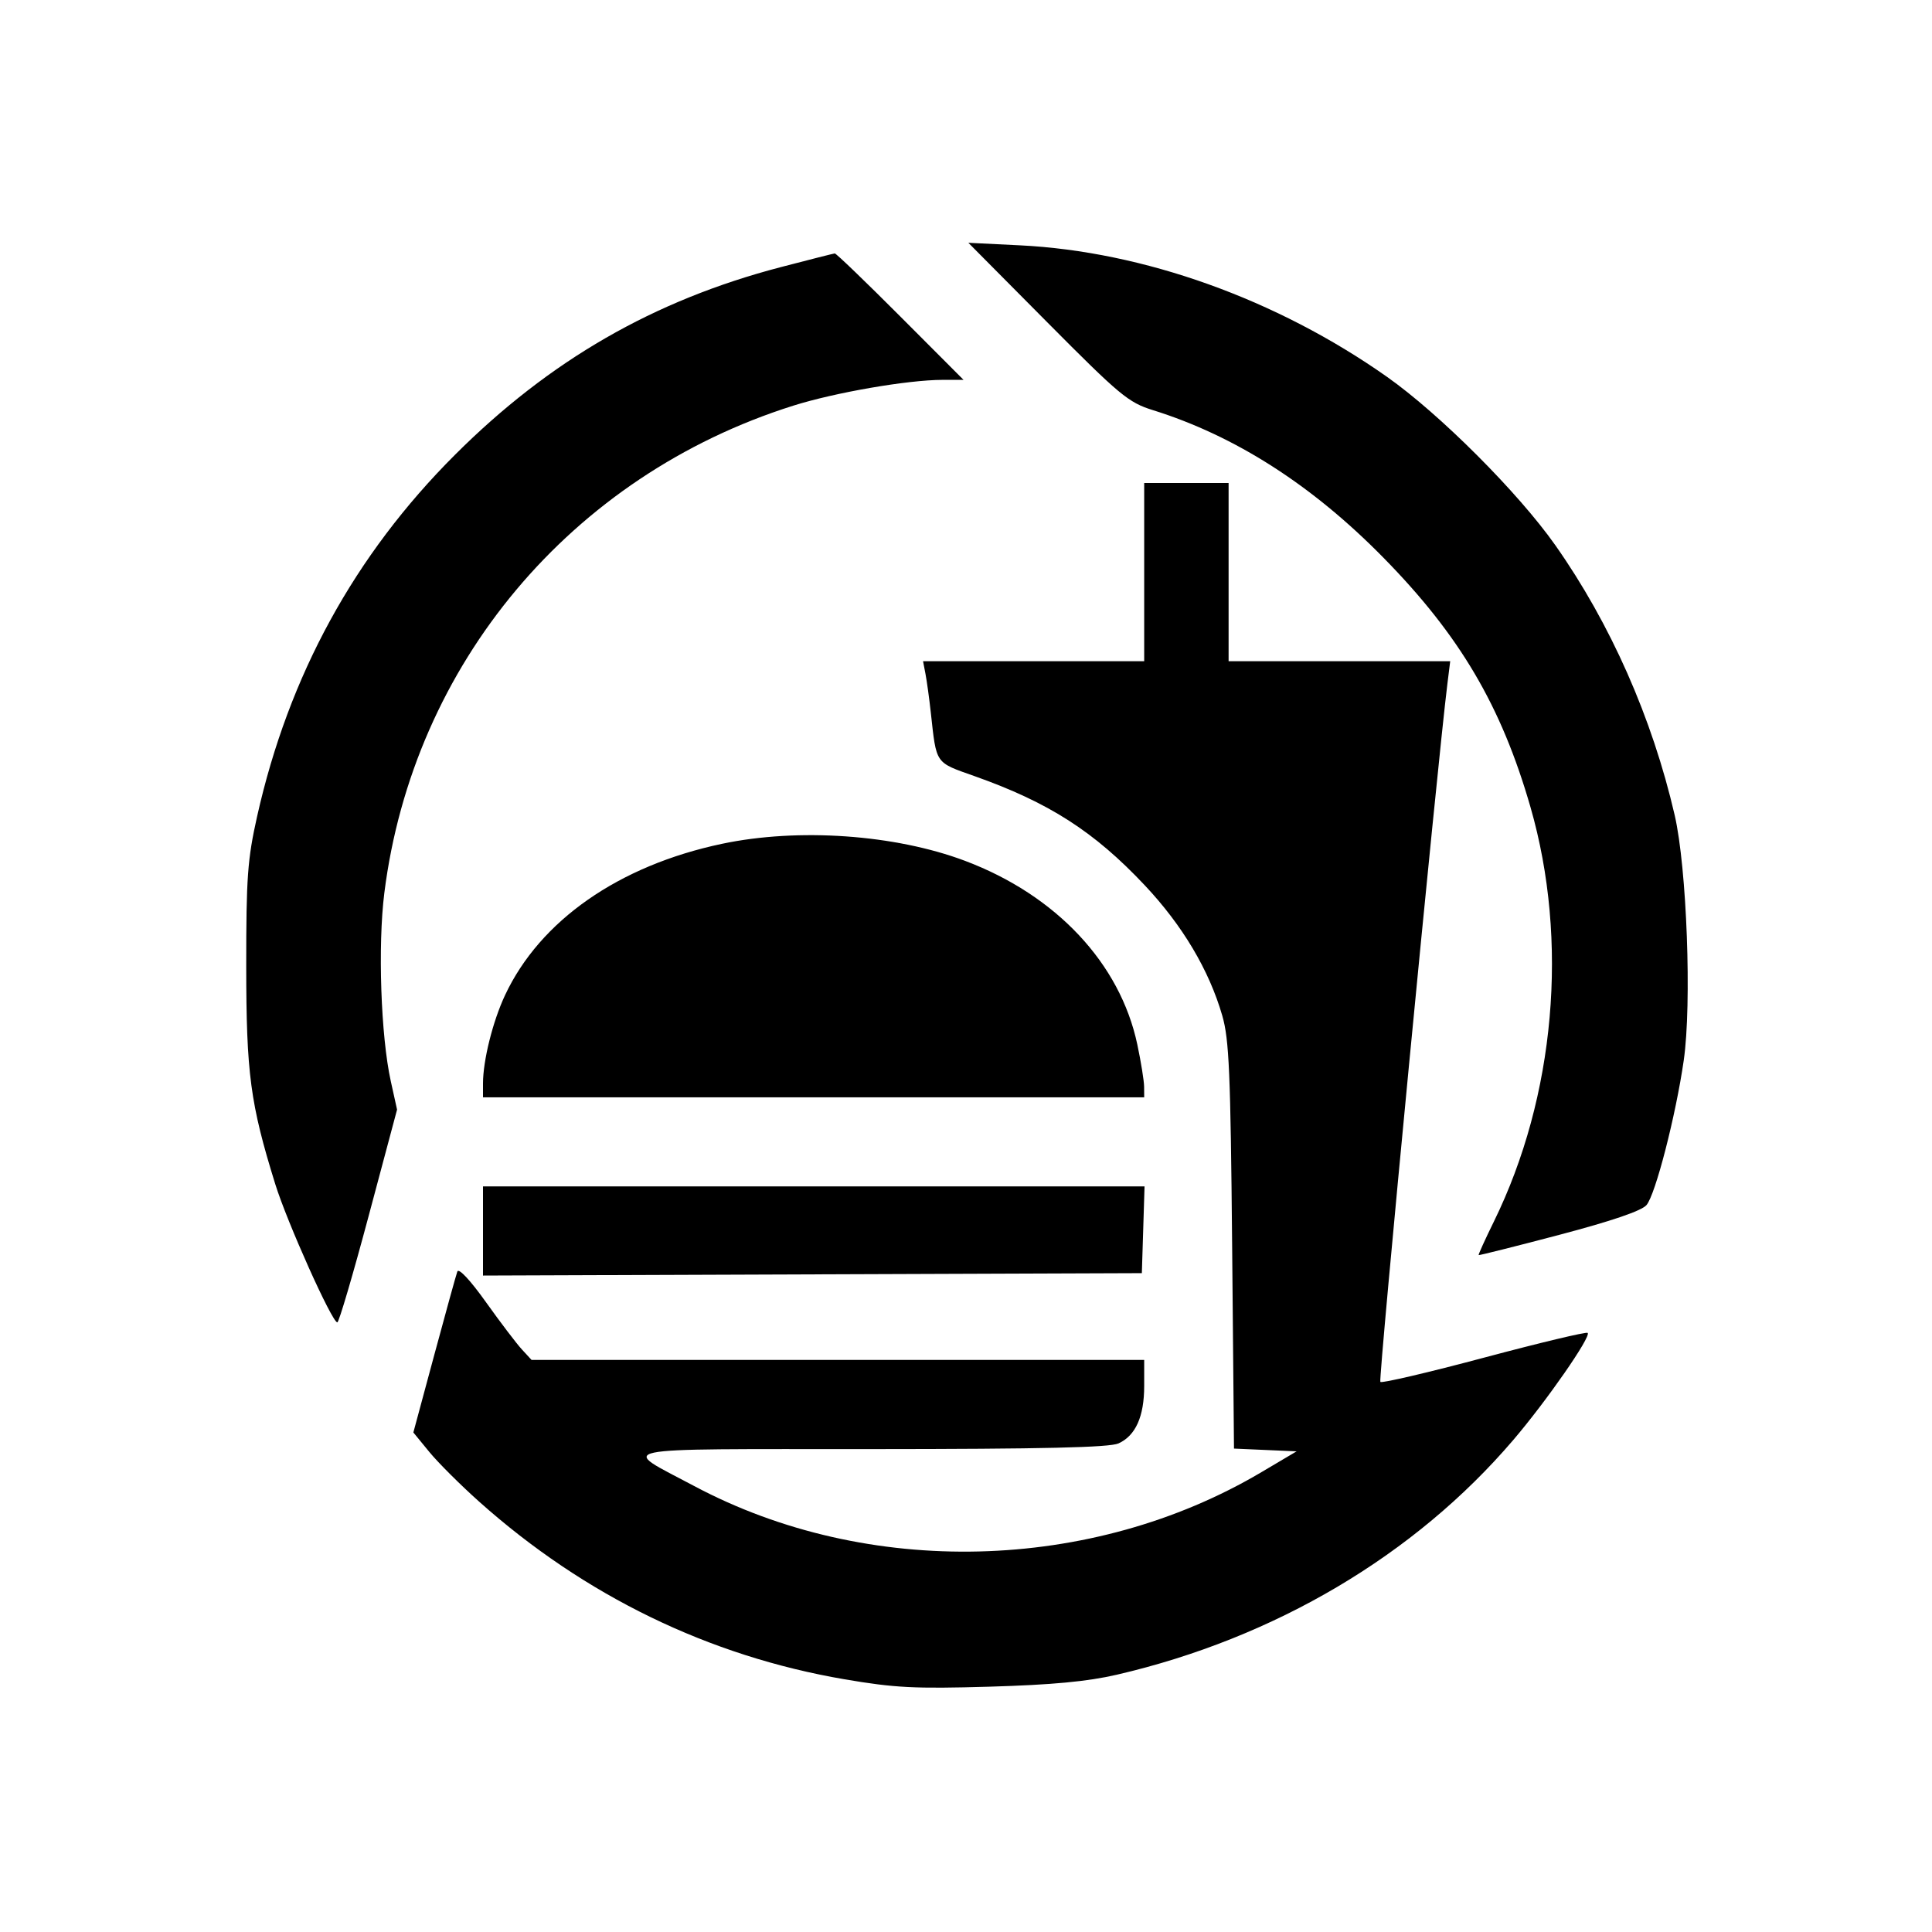 <svg xmlns="http://www.w3.org/2000/svg" width="412" height="412" viewBox="0 0 412 412" version="1.1">
	<path d="M 223.333 68.731 C 238.802 84.314, 240.624 85.830, 245.833 87.455 C 263.385 92.931, 279.792 103.427, 295 118.910 C 311.295 135.498, 320.149 150.513, 326.373 172.112 C 334.580 200.588, 331.645 233.849, 318.575 260.490 C 316.689 264.334, 315.226 267.555, 315.323 267.647 C 315.420 267.739, 323.150 265.799, 332.500 263.336 C 343.645 260.400, 350.055 258.214, 351.111 256.989 C 353.021 254.775, 357.358 237.936, 359.058 226.136 C 360.795 214.083, 359.723 185.068, 357.126 173.829 C 352.335 153.101, 343.443 132.991, 331.678 116.277 C 323.764 105.033, 306.967 88.236, 295.723 80.322 C 272.236 63.789, 243.812 53.613, 217.500 52.317 L 206.500 51.775 223.333 68.731 M 166.500 56.965 C 139.416 64.040, 117.185 76.848, 97.012 97 C 75.591 118.397, 61.556 144.053, 54.824 174.119 C 52.784 183.233, 52.501 187.124, 52.509 206 C 52.518 228.960, 53.365 235.324, 58.695 252.500 C 61.223 260.645, 70.805 282, 71.933 282 C 72.274 282, 75.280 271.791, 78.613 259.312 L 84.674 236.625 83.335 230.562 C 81.211 220.949, 80.549 201.622, 81.959 190.421 C 88.099 141.639, 121.794 101.472, 169.115 86.523 C 178.031 83.707, 193.576 81.016, 200.986 81.006 L 205.472 81 192 67.500 C 184.590 60.075, 178.297 54.020, 178.014 54.045 C 177.731 54.071, 172.550 55.384, 166.500 56.965 M 244 122 L 244 141 220.421 141 L 196.841 141 197.368 143.750 C 197.657 145.262, 198.167 148.975, 198.500 152 C 199.718 163.056, 199.339 162.507, 207.805 165.506 C 223.679 171.130, 233.327 177.317, 244.128 188.798 C 252.189 197.367, 257.842 206.875, 260.652 216.592 C 262.114 221.647, 262.417 228.735, 262.755 265.706 L 263.149 308.912 269.825 309.206 L 276.500 309.500 269.003 313.938 C 232.729 335.414, 184.976 336.579, 148.027 316.892 C 132.018 308.362, 128.736 309.047, 185.703 309.022 C 222.454 309.006, 236.608 308.680, 238.528 307.805 C 242.178 306.142, 244 302.061, 244 295.550 L 244 290 178.674 290 L 113.349 290 111.277 287.750 C 110.137 286.512, 106.686 281.969, 103.608 277.653 C 100.283 272.991, 97.815 270.353, 97.526 271.153 C 97.260 271.894, 95.040 279.919, 92.595 288.988 L 88.149 305.475 91.549 309.625 C 93.419 311.908, 98.223 316.697, 102.225 320.268 C 124.665 340.293, 151.165 353.167, 180.129 358.114 C 190.781 359.934, 195.070 360.152, 211 359.685 C 224.385 359.293, 231.897 358.587, 238.171 357.132 C 271.848 349.323, 301.740 331.627, 322.693 307.094 C 329.797 298.777, 339.355 285.022, 338.574 284.241 C 338.303 283.970, 328.374 286.341, 316.509 289.509 C 304.644 292.678, 294.677 295.010, 294.359 294.693 C 293.897 294.230, 306.426 163.814, 308.668 145.750 L 309.258 141 285.629 141 L 262 141 262 122 L 262 103 253 103 L 244 103 244 122 M 153.965 179.942 C 131.950 184.588, 115.147 196.318, 107.690 212.245 C 105.080 217.818, 103 226.159, 103 231.049 L 103 234 173.500 234 L 244 234 243.983 231.750 C 243.973 230.512, 243.320 226.454, 242.531 222.730 C 238.864 205.427, 225.218 190.886, 205.780 183.569 C 190.856 177.952, 170.235 176.508, 153.965 179.942 M 103 262.507 L 103 272.014 173.250 271.757 L 243.500 271.500 243.788 262.250 L 244.075 253 173.538 253 L 103 253 103 262.507" stroke="none" fill="black" fill-rule="evenodd"/>
</svg>